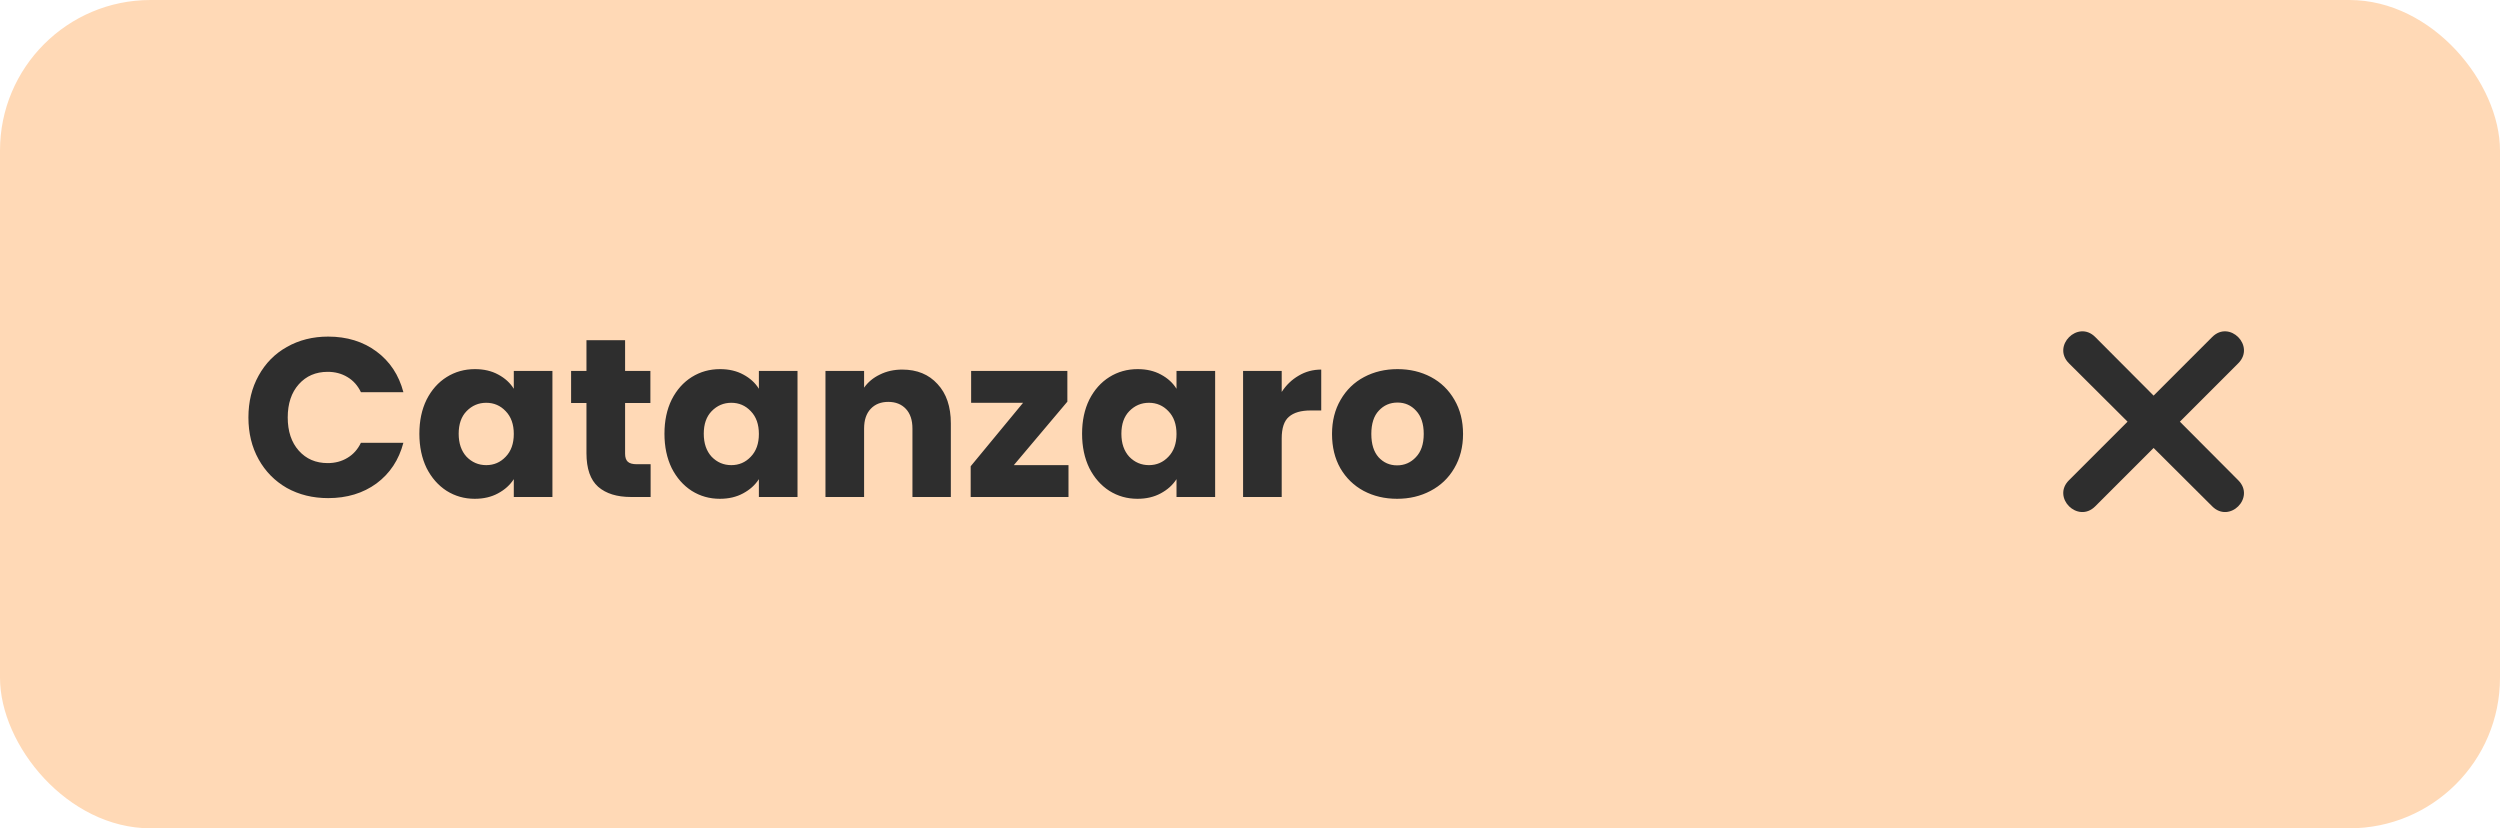 <svg width="166" height="55" viewBox="0 0 166 55" fill="none" xmlns="http://www.w3.org/2000/svg">
<g filter="url(#filter0_i)">
<rect width="166" height="55" rx="10" fill="#FFD9B6"/>
</g>
<path d="M16.495 27.72C16.495 26.68 16.72 25.755 17.17 24.945C17.62 24.125 18.245 23.49 19.045 23.04C19.855 22.58 20.77 22.35 21.79 22.35C23.04 22.35 24.11 22.68 25 23.34C25.89 24 26.485 24.9 26.785 26.04H23.965C23.755 25.6 23.455 25.265 23.065 25.035C22.685 24.805 22.25 24.69 21.76 24.69C20.97 24.69 20.33 24.965 19.84 25.515C19.35 26.065 19.105 26.8 19.105 27.72C19.105 28.64 19.35 29.375 19.84 29.925C20.33 30.475 20.97 30.75 21.76 30.75C22.25 30.75 22.685 30.635 23.065 30.405C23.455 30.175 23.755 29.84 23.965 29.4H26.785C26.485 30.54 25.89 31.44 25 32.1C24.11 32.75 23.04 33.075 21.79 33.075C20.77 33.075 19.855 32.85 19.045 32.4C18.245 31.94 17.62 31.305 17.17 30.495C16.72 29.685 16.495 28.76 16.495 27.72ZM27.846 28.8C27.846 27.94 28.006 27.185 28.326 26.535C28.656 25.885 29.101 25.385 29.661 25.035C30.221 24.685 30.846 24.51 31.536 24.51C32.126 24.51 32.641 24.63 33.081 24.87C33.531 25.11 33.876 25.425 34.116 25.815V24.63H36.681V33H34.116V31.815C33.866 32.205 33.516 32.52 33.066 32.76C32.626 33 32.111 33.12 31.521 33.12C30.841 33.12 30.221 32.945 29.661 32.595C29.101 32.235 28.656 31.73 28.326 31.08C28.006 30.42 27.846 29.66 27.846 28.8ZM34.116 28.815C34.116 28.175 33.936 27.67 33.576 27.3C33.226 26.93 32.796 26.745 32.286 26.745C31.776 26.745 31.341 26.93 30.981 27.3C30.631 27.66 30.456 28.16 30.456 28.8C30.456 29.44 30.631 29.95 30.981 30.33C31.341 30.7 31.776 30.885 32.286 30.885C32.796 30.885 33.226 30.7 33.576 30.33C33.936 29.96 34.116 29.455 34.116 28.815ZM43.201 30.825V33H41.896C40.966 33 40.241 32.775 39.721 32.325C39.201 31.865 38.941 31.12 38.941 30.09V26.76H37.921V24.63H38.941V22.59H41.506V24.63H43.186V26.76H41.506V30.12C41.506 30.37 41.566 30.55 41.686 30.66C41.806 30.77 42.006 30.825 42.286 30.825H43.201ZM44.12 28.8C44.12 27.94 44.28 27.185 44.6 26.535C44.93 25.885 45.375 25.385 45.935 25.035C46.495 24.685 47.12 24.51 47.81 24.51C48.4 24.51 48.915 24.63 49.355 24.87C49.805 25.11 50.15 25.425 50.39 25.815V24.63H52.955V33H50.39V31.815C50.14 32.205 49.79 32.52 49.34 32.76C48.9 33 48.385 33.12 47.795 33.12C47.115 33.12 46.495 32.945 45.935 32.595C45.375 32.235 44.93 31.73 44.6 31.08C44.28 30.42 44.12 29.66 44.12 28.8ZM50.39 28.815C50.39 28.175 50.21 27.67 49.85 27.3C49.5 26.93 49.07 26.745 48.56 26.745C48.05 26.745 47.615 26.93 47.255 27.3C46.905 27.66 46.73 28.16 46.73 28.8C46.73 29.44 46.905 29.95 47.255 30.33C47.615 30.7 48.05 30.885 48.56 30.885C49.07 30.885 49.5 30.7 49.85 30.33C50.21 29.96 50.39 29.455 50.39 28.815ZM59.911 24.54C60.891 24.54 61.671 24.86 62.251 25.5C62.841 26.13 63.136 27 63.136 28.11V33H60.586V28.455C60.586 27.895 60.441 27.46 60.151 27.15C59.861 26.84 59.471 26.685 58.981 26.685C58.491 26.685 58.101 26.84 57.811 27.15C57.521 27.46 57.376 27.895 57.376 28.455V33H54.811V24.63H57.376V25.74C57.636 25.37 57.986 25.08 58.426 24.87C58.866 24.65 59.361 24.54 59.911 24.54ZM67.318 30.885H70.948V33H64.453V30.96L67.933 26.745H64.483V24.63H70.873V26.67L67.318 30.885ZM71.85 28.8C71.85 27.94 72.01 27.185 72.33 26.535C72.66 25.885 73.105 25.385 73.665 25.035C74.225 24.685 74.85 24.51 75.54 24.51C76.13 24.51 76.645 24.63 77.085 24.87C77.535 25.11 77.88 25.425 78.12 25.815V24.63H80.685V33H78.12V31.815C77.87 32.205 77.52 32.52 77.07 32.76C76.63 33 76.115 33.12 75.525 33.12C74.845 33.12 74.225 32.945 73.665 32.595C73.105 32.235 72.66 31.73 72.33 31.08C72.01 30.42 71.85 29.66 71.85 28.8ZM78.12 28.815C78.12 28.175 77.94 27.67 77.58 27.3C77.23 26.93 76.8 26.745 76.29 26.745C75.78 26.745 75.345 26.93 74.985 27.3C74.635 27.66 74.46 28.16 74.46 28.8C74.46 29.44 74.635 29.95 74.985 30.33C75.345 30.7 75.78 30.885 76.29 30.885C76.8 30.885 77.23 30.7 77.58 30.33C77.94 29.96 78.12 29.455 78.12 28.815ZM85.105 26.025C85.405 25.565 85.78 25.205 86.23 24.945C86.68 24.675 87.18 24.54 87.73 24.54V27.255H87.025C86.385 27.255 85.905 27.395 85.585 27.675C85.265 27.945 85.105 28.425 85.105 29.115V33H82.54V24.63H85.105V26.025ZM92.766 33.12C91.946 33.12 91.206 32.945 90.546 32.595C89.896 32.245 89.381 31.745 89.001 31.095C88.631 30.445 88.446 29.685 88.446 28.815C88.446 27.955 88.636 27.2 89.016 26.55C89.396 25.89 89.916 25.385 90.576 25.035C91.236 24.685 91.976 24.51 92.796 24.51C93.616 24.51 94.356 24.685 95.016 25.035C95.676 25.385 96.196 25.89 96.576 26.55C96.956 27.2 97.146 27.955 97.146 28.815C97.146 29.675 96.951 30.435 96.561 31.095C96.181 31.745 95.656 32.245 94.986 32.595C94.326 32.945 93.586 33.12 92.766 33.12ZM92.766 30.9C93.256 30.9 93.671 30.72 94.011 30.36C94.361 30 94.536 29.485 94.536 28.815C94.536 28.145 94.366 27.63 94.026 27.27C93.696 26.91 93.286 26.73 92.796 26.73C92.296 26.73 91.881 26.91 91.551 27.27C91.221 27.62 91.056 28.135 91.056 28.815C91.056 29.485 91.216 30 91.536 30.36C91.866 30.72 92.276 30.9 92.766 30.9Z" fill="#2E2E2E"/>
<path fill-rule="evenodd" clip-rule="evenodd" d="M142.999 26.269L146.892 22.376C148.041 21.227 149.771 22.972 148.622 24.121L144.744 27.999L148.622 31.892C149.771 33.041 148.041 34.771 146.892 33.622L142.999 29.744L139.121 33.622C137.972 34.771 136.227 33.041 137.376 31.892L141.269 27.999L137.376 24.121C136.227 22.972 137.972 21.227 139.121 22.376L142.999 26.269Z" fill="#2E2E2E"/>
<defs>
<filter id="filter0_i" x="0" y="0" width="166" height="55" filterUnits="userSpaceOnUse" color-interpolation-filters="sRGB">
<feFlood flood-opacity="0" result="BackgroundImageFix"/>
<feBlend mode="normal" in="SourceGraphic" in2="BackgroundImageFix" result="shape"/>
<feColorMatrix in="SourceAlpha" type="matrix" values="0 0 0 0 0 0 0 0 0 0 0 0 0 0 0 0 0 0 127 0" result="hardAlpha"/>
<feOffset/>
<feGaussianBlur stdDeviation="2"/>
<feComposite in2="hardAlpha" operator="arithmetic" k2="-1" k3="1"/>
<feColorMatrix type="matrix" values="0 0 0 0 0.898 0 0 0 0 0.898 0 0 0 0 0.898 0 0 0 0.49 0"/>
<feBlend mode="normal" in2="shape" result="effect1_innerShadow"/>
</filter>
</defs>
</svg>

